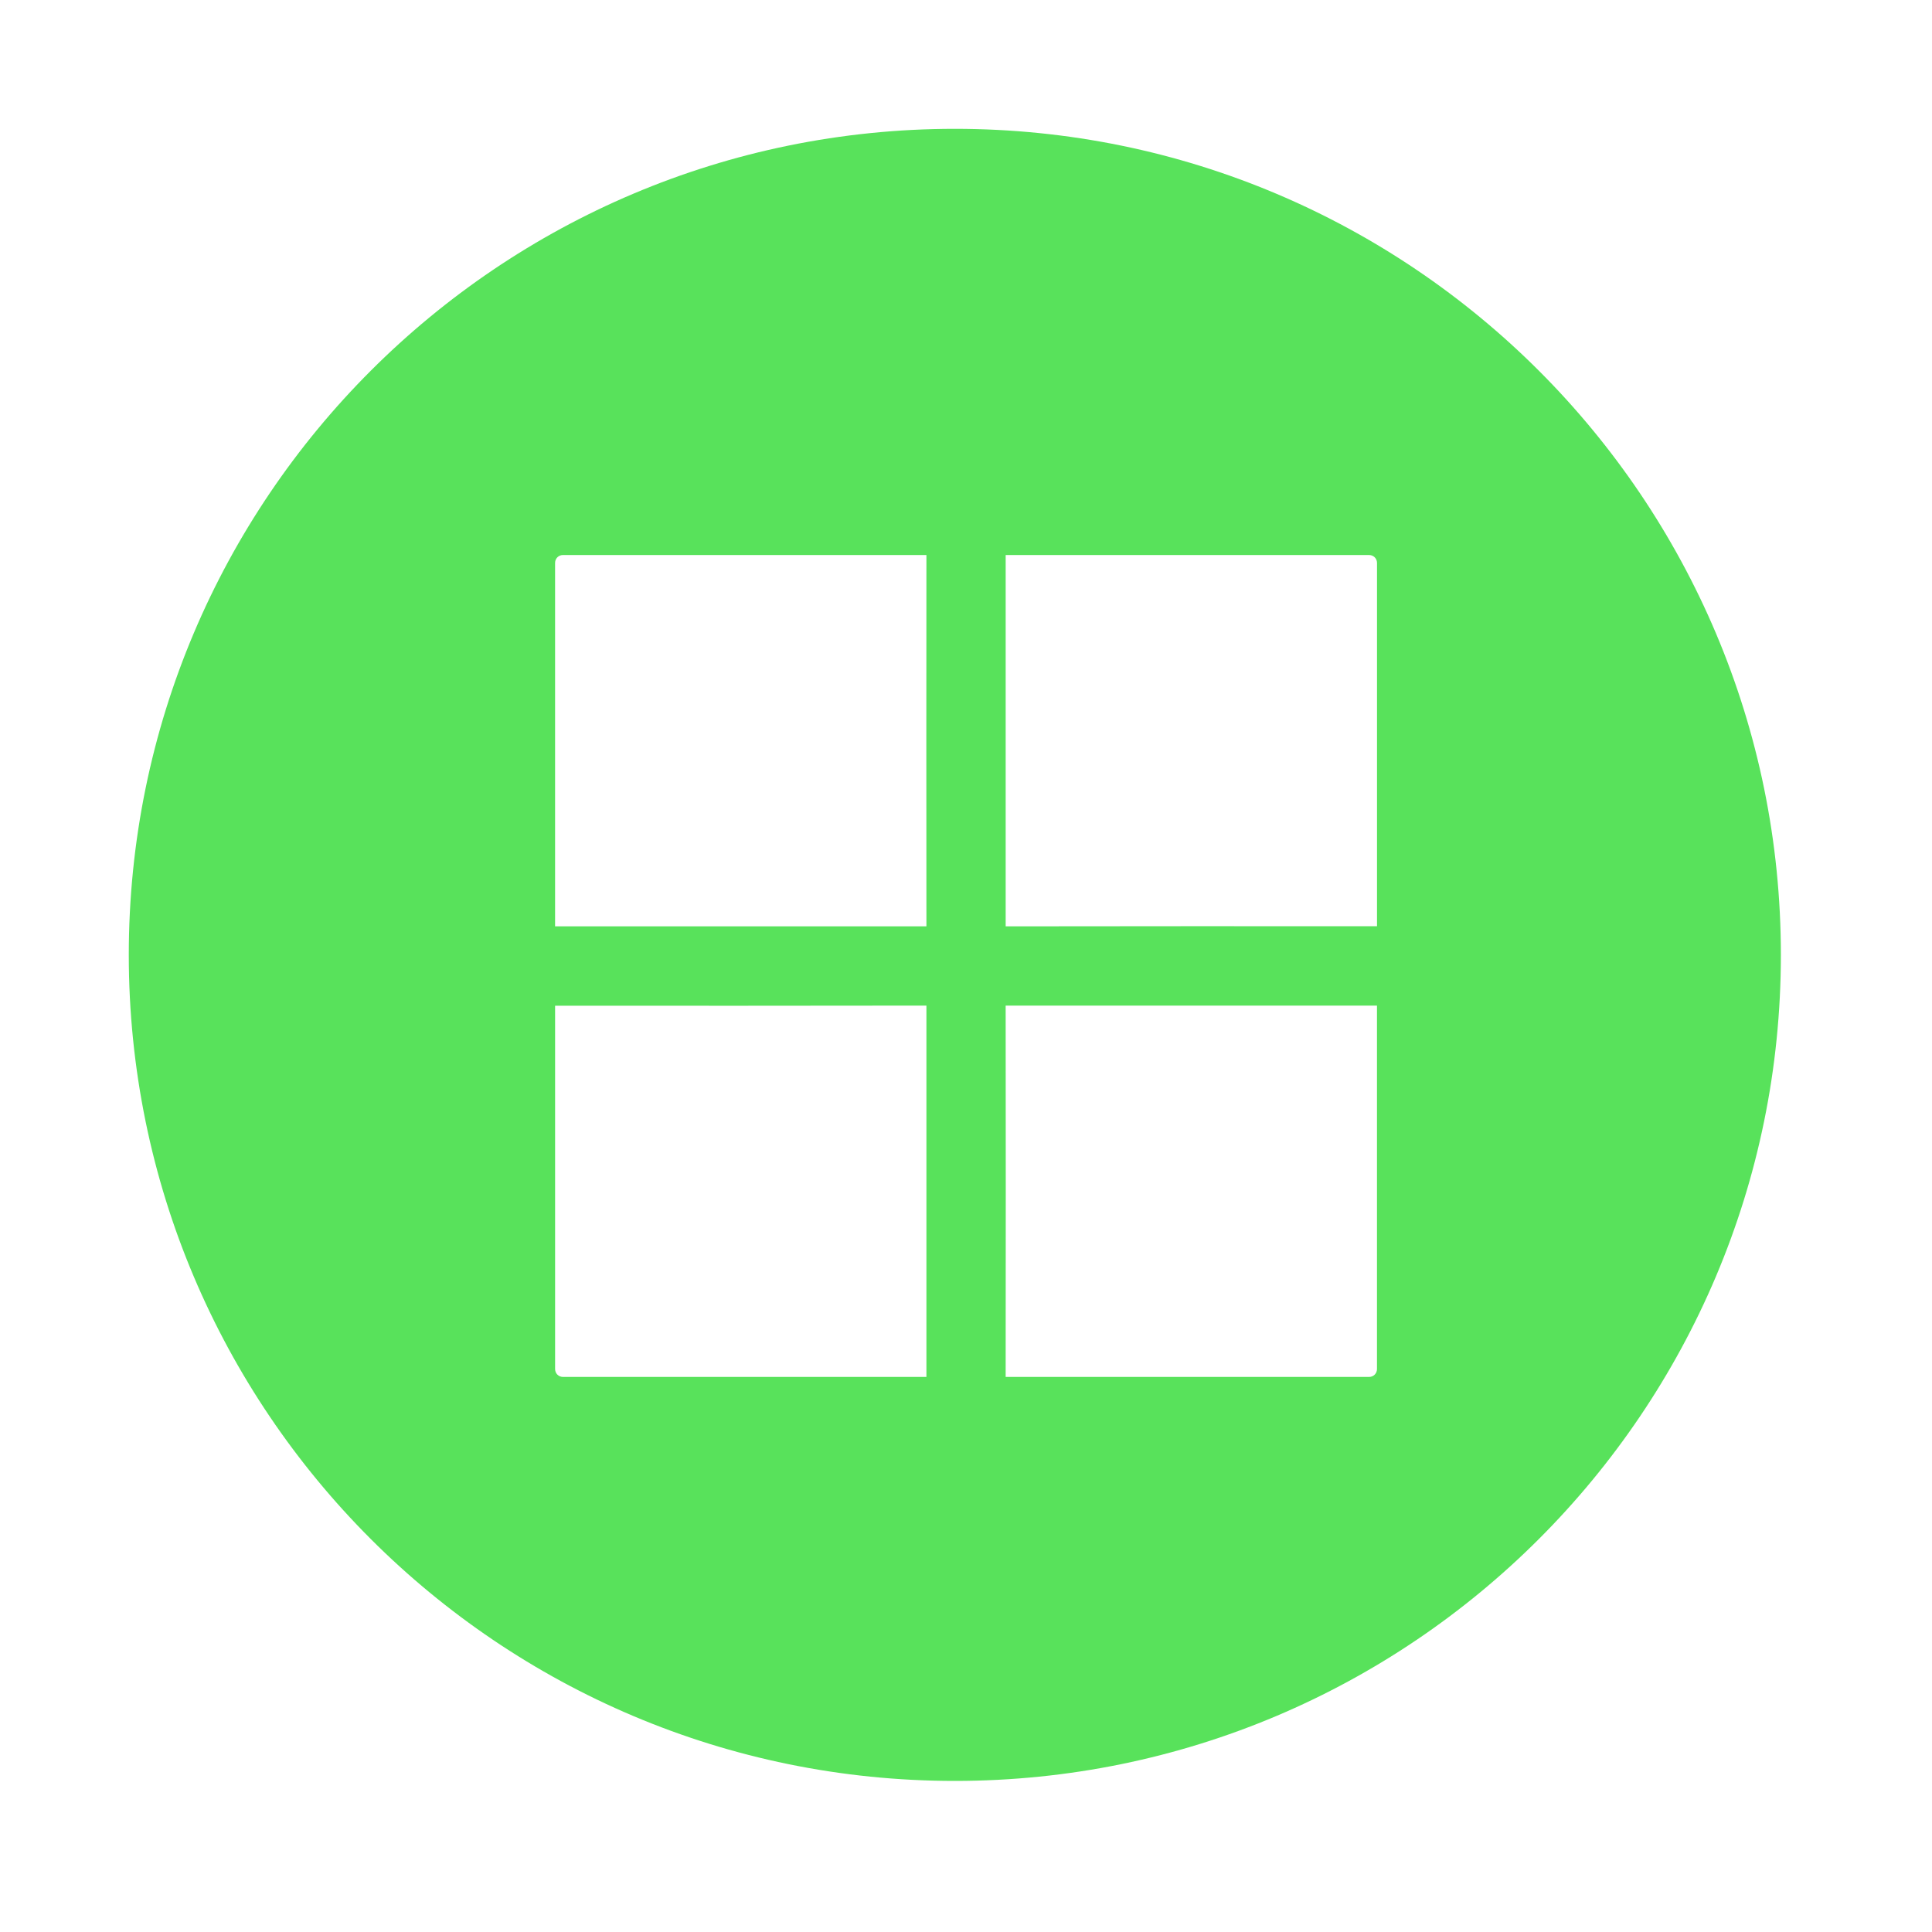 <svg version="1.1" viewBox="0 0 512 512" xmlns="http://www.w3.org/2000/svg">
 <path d="m253.04 34.141c-120.9 0-218.91 98.01-218.91 218.91s98.008 218.91 218.91 218.91 218.91-98.01 218.91-218.91-98.01-218.91-218.91-218.91zm-103.84 112.94h96.311c-0.021 32.8-0.041 65.611 0 98.41h-98.41v-96.311c0-1.174 0.921-2.094 2.094-2.094l0.006-0.006zm117.31 0 0.006 0.006h96.311c1.174 0 2.094 0.921 2.094 2.094v96.279c-32.8-0.017-65.611-0.02-98.41 0.031v-98.41zm-21 119.41 0.006 0.004c-0.002 0-0.004-1e-5 -0.006 0v98.406h-96.311c-1.174 0-2.094-0.921-2.094-2.094v-96.281c32.798 0.017 65.607 0.02 98.404-0.031v-0.004zm21 0v0.006h98.404v96.311c0 1.174-0.921 2.094-2.094 2.094h-96.311c0.025-32.808 0.054-65.604 0-98.404h-0.006l0.006-0.006z" fill="#58E25B"/>
</svg>
